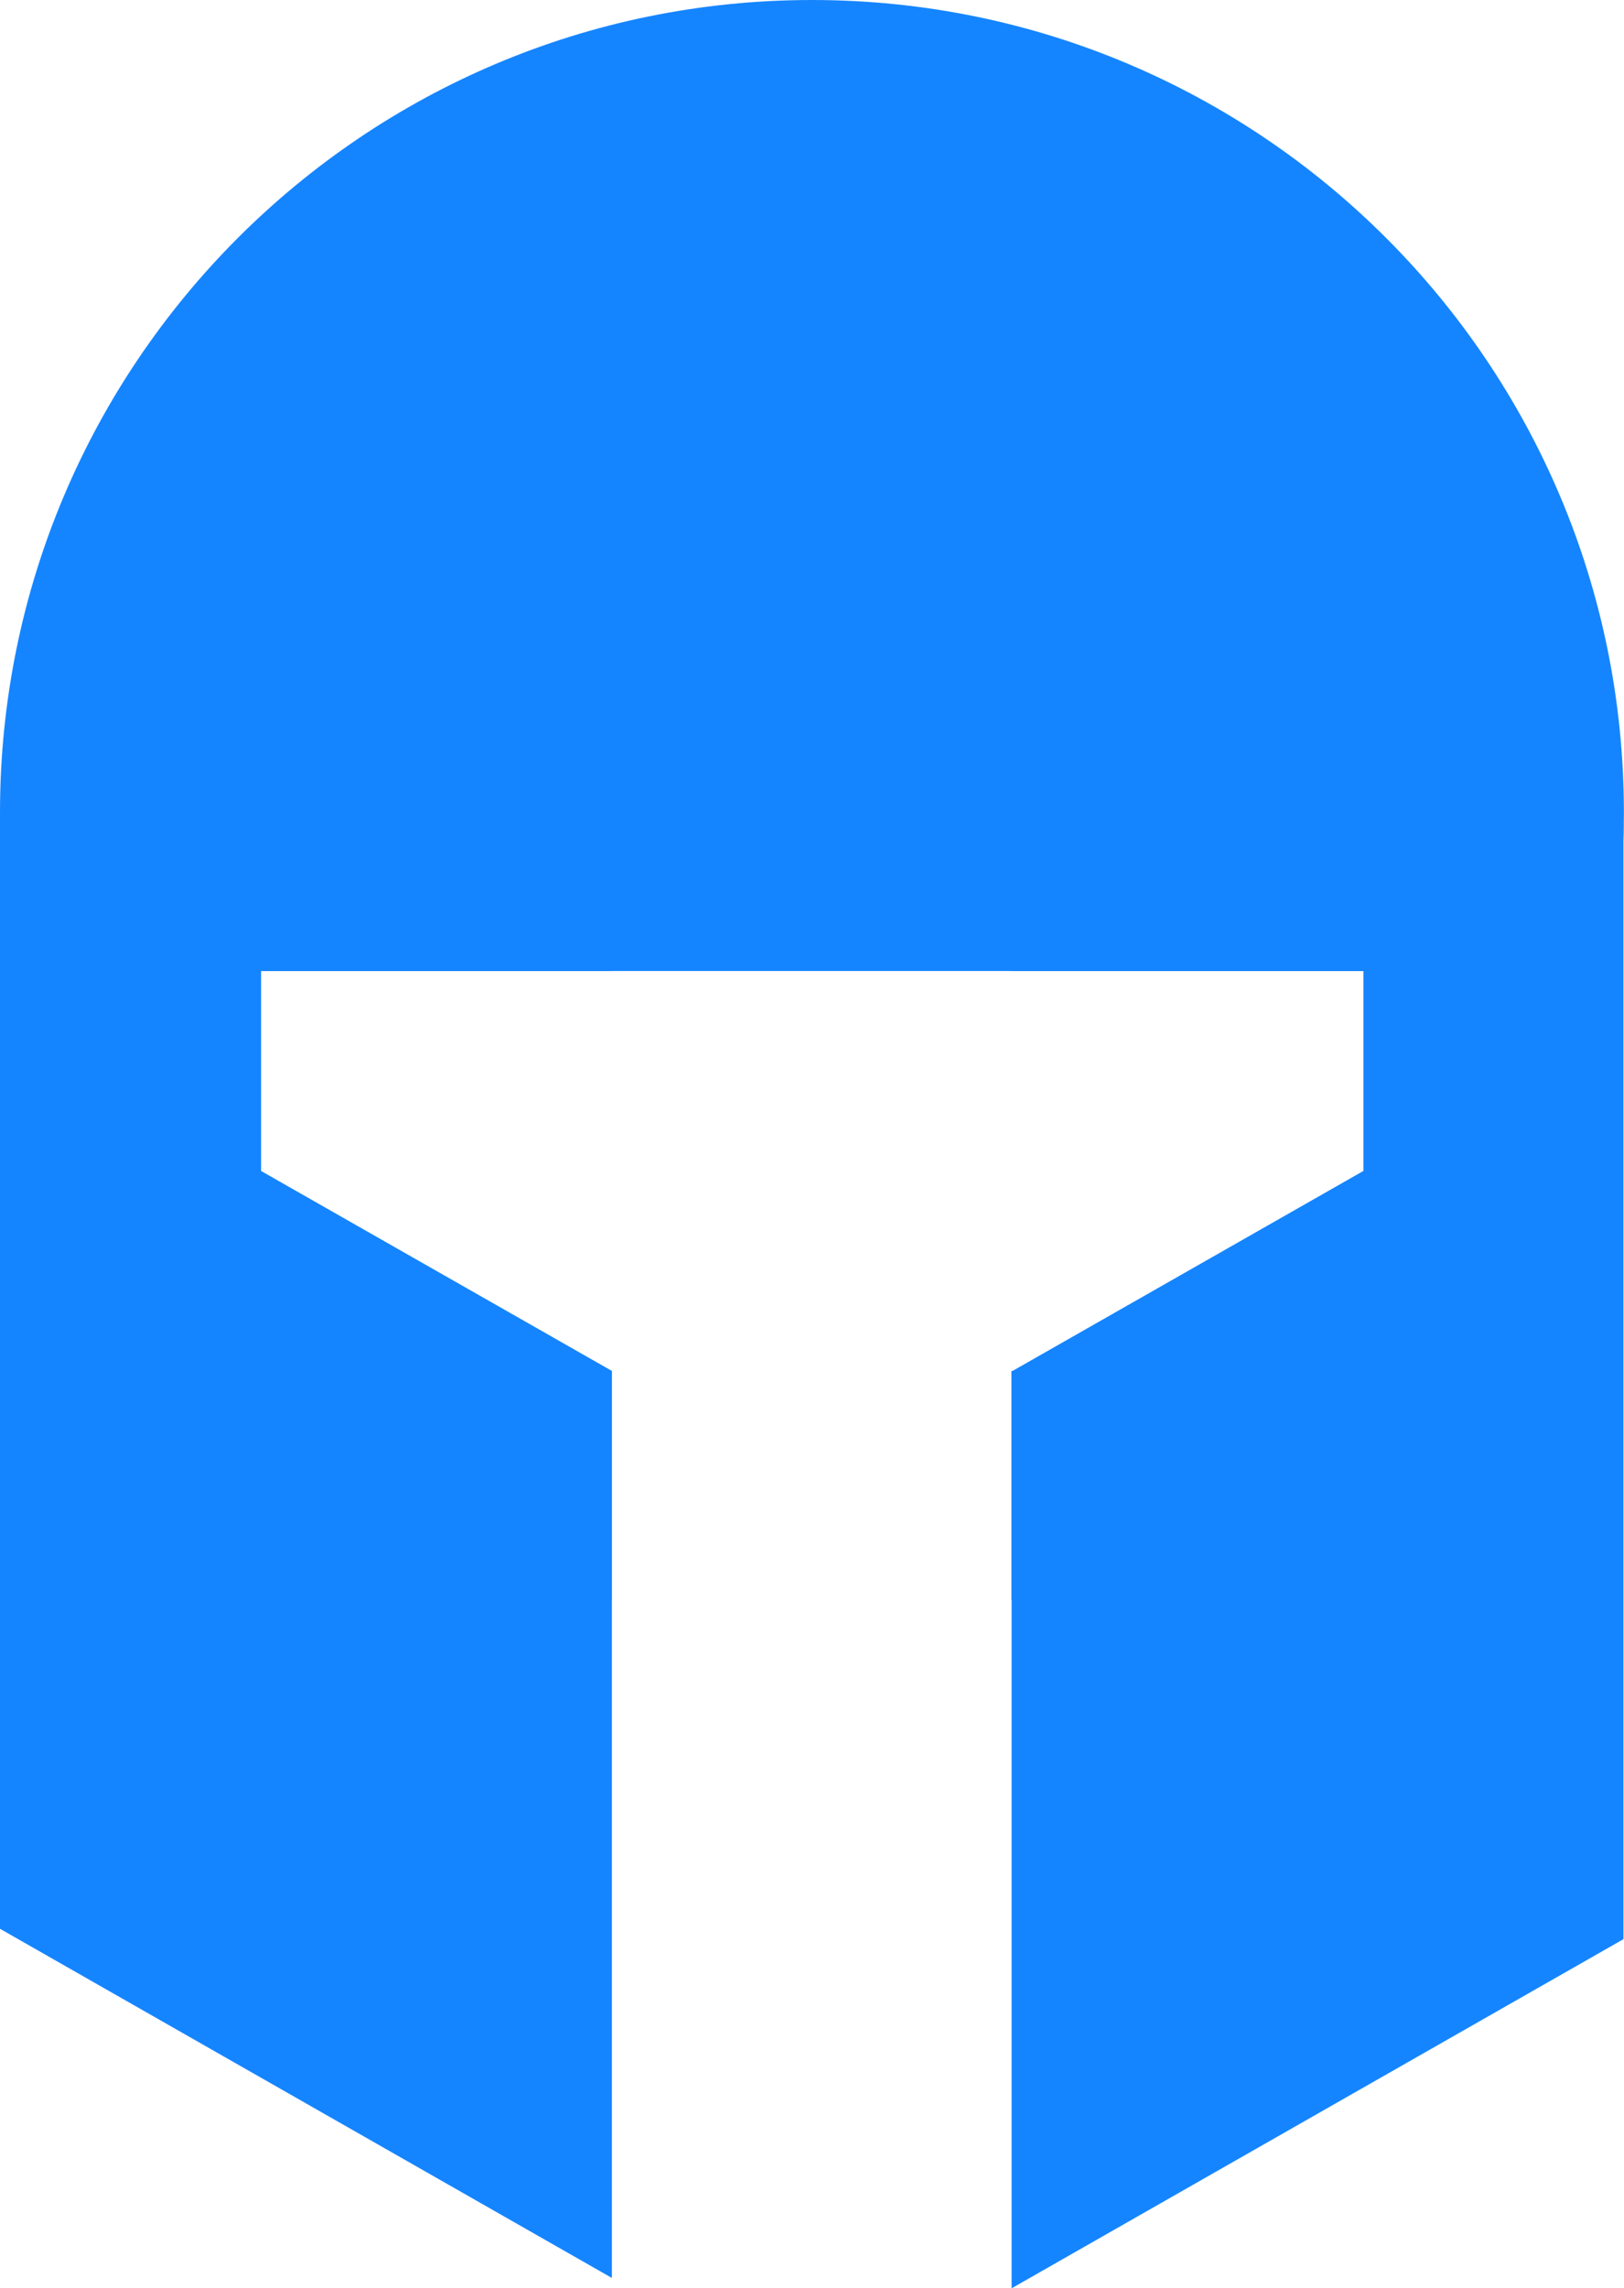 <?xml version="1.0" encoding="UTF-8"?><svg id="Layer_1" xmlns="http://www.w3.org/2000/svg" viewBox="0 0 156.89 220.93"><defs><style>.cls-1{fill:#1585ff;}</style></defs><polygon class="cls-1" points="97.73 79.44 97.73 93.75 131.72 93.75 131.72 113.06 97.83 132.37 97.73 132.37 97.73 220.93 156.84 187.22 156.84 185.37 156.84 79.44 97.73 79.44"/><polygon class="cls-1" points="25.21 93.75 59.11 93.75 59.11 78.44 0 78.44 0 184.37 0 186.22 59.11 219.93 59.11 132.37 25.21 113.06 25.21 93.75"/><path class="cls-1" d="M78.44,0C35.12,0,0,35.12,0,78.44c0,36.65,25.14,67.43,59.11,76.04v-22.11l-33.9-19.31v-19.31h106.51v19.31l-33.9,19.31h-.1v22.13c34-8.6,59.16-39.38,59.16-76.05C156.89,35.12,121.77,0,78.44,0Z"/></svg>